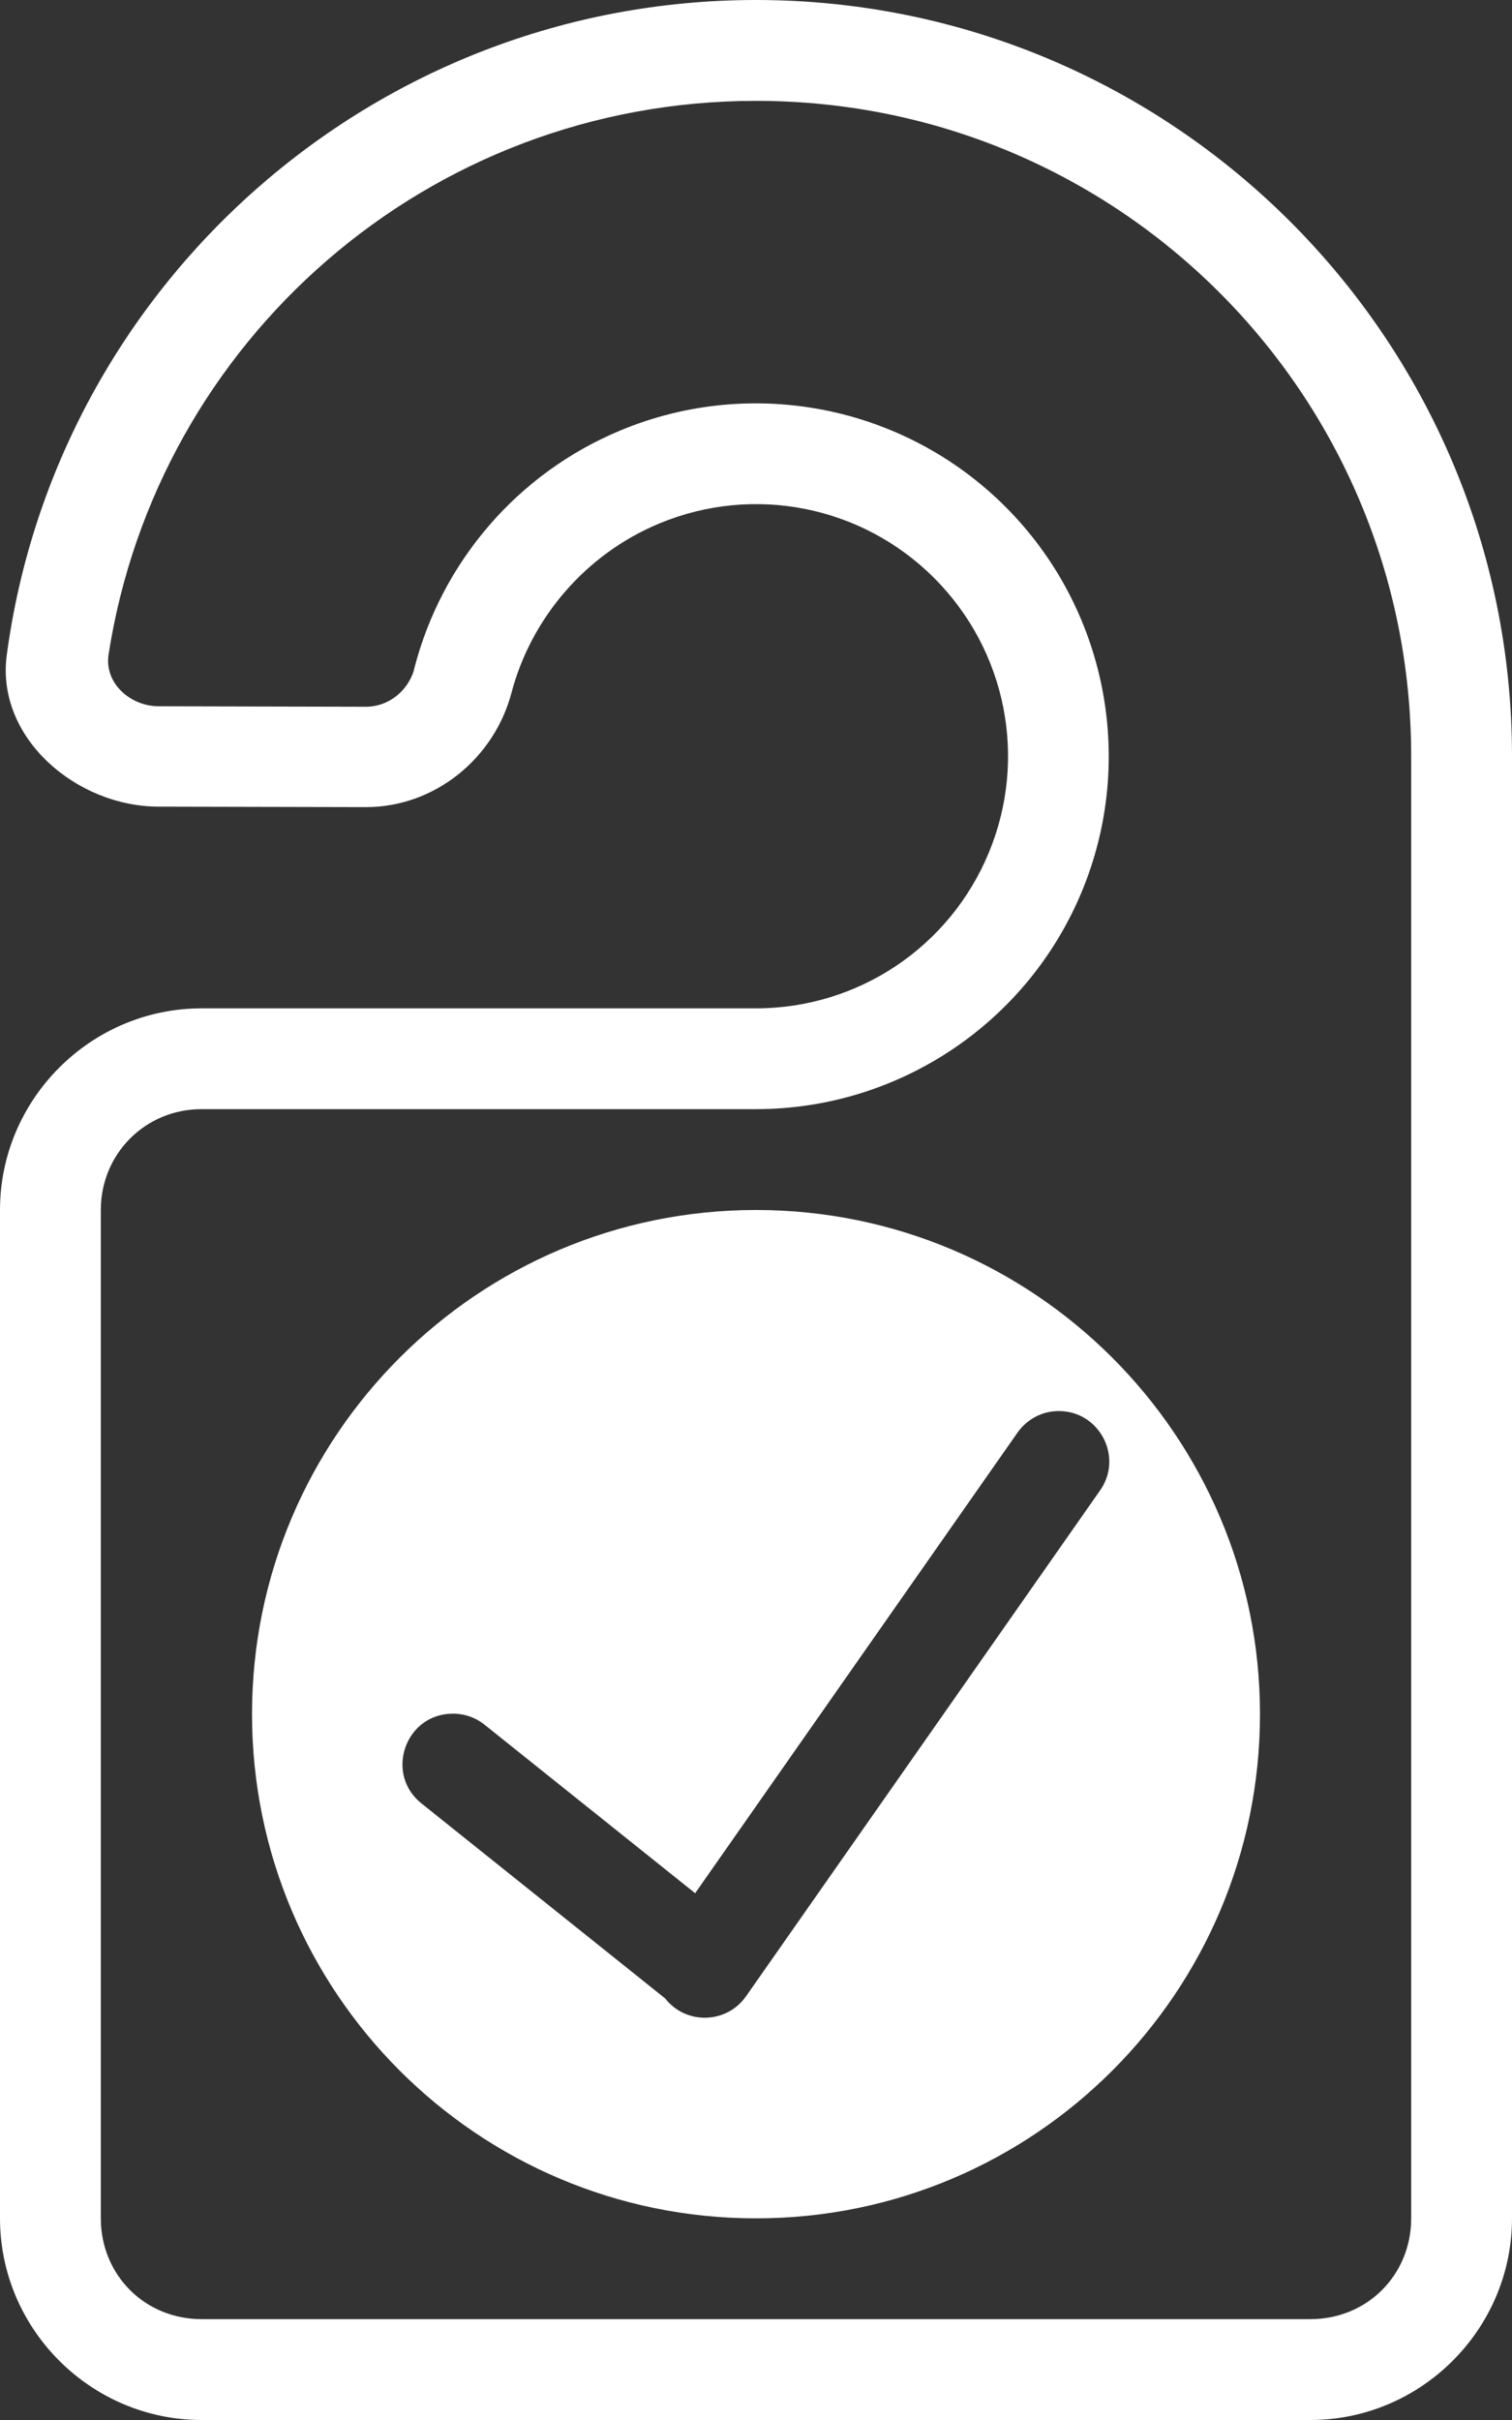 <?xml version="1.0" encoding="UTF-8"?>
<svg width="25px" height="40px" viewBox="0 0 25 40" version="1.1" xmlns="http://www.w3.org/2000/svg" xmlns:xlink="http://www.w3.org/1999/xlink">
    <rect x="0" y="0" width="25" height="40" fill="#333333" stroke="none"/>
    <!-- Generator: Sketch 43.1 (39012) - http://www.bohemiancoding.com/sketch -->
    <title>Reserved</title>
    <desc>Created with Sketch.</desc>
    <defs></defs>
    <g id="Page-1" stroke="none" stroke-width="1" fill="none" fill-rule="evenodd">
        <g id="Walkin" transform="translate(-245, -193)" fill="#FFFFFF">
            <g id="Scheduler">
                <g id="Stacked-Group" transform="translate(241, 81)">
                    <g id="Reserved" transform="translate(4, 112)">
                        <path d="M12.5,1.667 C18.492,1.667 23.333,6.507 23.333,12.5 L23.333,36.667 C23.333,37.604 22.604,38.333 21.667,38.333 L3.333,38.333 C2.396,38.333 1.667,37.604 1.667,36.667 L1.667,20 C1.667,19.07 2.403,18.333 3.333,18.333 L12.5,18.333 C14.857,18.333 16.988,16.911 17.889,14.732 C18.791,12.555 18.291,10.042 16.624,8.376 C14.957,6.709 12.445,6.208 10.267,7.111 C8.55,7.822 7.302,9.297 6.851,11.045 C6.848,11.057 6.846,11.071 6.843,11.083 C6.737,11.422 6.426,11.682 6.047,11.682 L2.627,11.674 C2.157,11.674 1.732,11.299 1.793,10.833 C2.592,5.634 7.074,1.667 12.5,1.667 M12.5,0 C6.17,0 0.926,4.723 0.111,10.833 C-0.068,12.19 1.256,13.333 2.627,13.333 L6.047,13.341 C7.199,13.341 8.172,12.527 8.456,11.455 C8.782,10.216 9.683,9.157 10.905,8.651 C12.464,8.005 14.253,8.36 15.446,9.554 C16.639,10.748 16.996,12.536 16.349,14.095 C15.703,15.654 14.188,16.667 12.5,16.667 L3.333,16.667 C1.502,16.667 0,18.168 0,20 L0,36.667 C0,38.498 1.501,40 3.333,40 L21.667,40 C23.498,40 25,38.498 25,36.667 L25,12.5 C25,5.606 19.394,0 12.5,0" id="Fill-1"></path>
                        <path d="M12.5,20 C17.1,20 20.833,23.733 20.833,28.333 C20.833,32.933 17.1,36.667 12.5,36.667 C7.9,36.667 4.167,32.933 4.167,28.333 C4.167,23.733 7.9,20 12.5,20 Z M17.503,23.323 C17.229,23.324 16.973,23.461 16.818,23.688 L11.494,31.293 L8.021,28.515 C7.869,28.39 7.678,28.323 7.482,28.325 C6.691,28.332 6.354,29.333 6.979,29.817 L10.998,33.032 C11.341,33.47 12.009,33.454 12.332,33.001 C12.338,32.993 12.343,32.986 12.348,32.978 L18.182,24.645 C18.582,24.093 18.184,23.321 17.503,23.323 Z" id="Combined-Shape"></path>
                    </g>
                </g>
            </g>
        </g>
    </g>
</svg>
